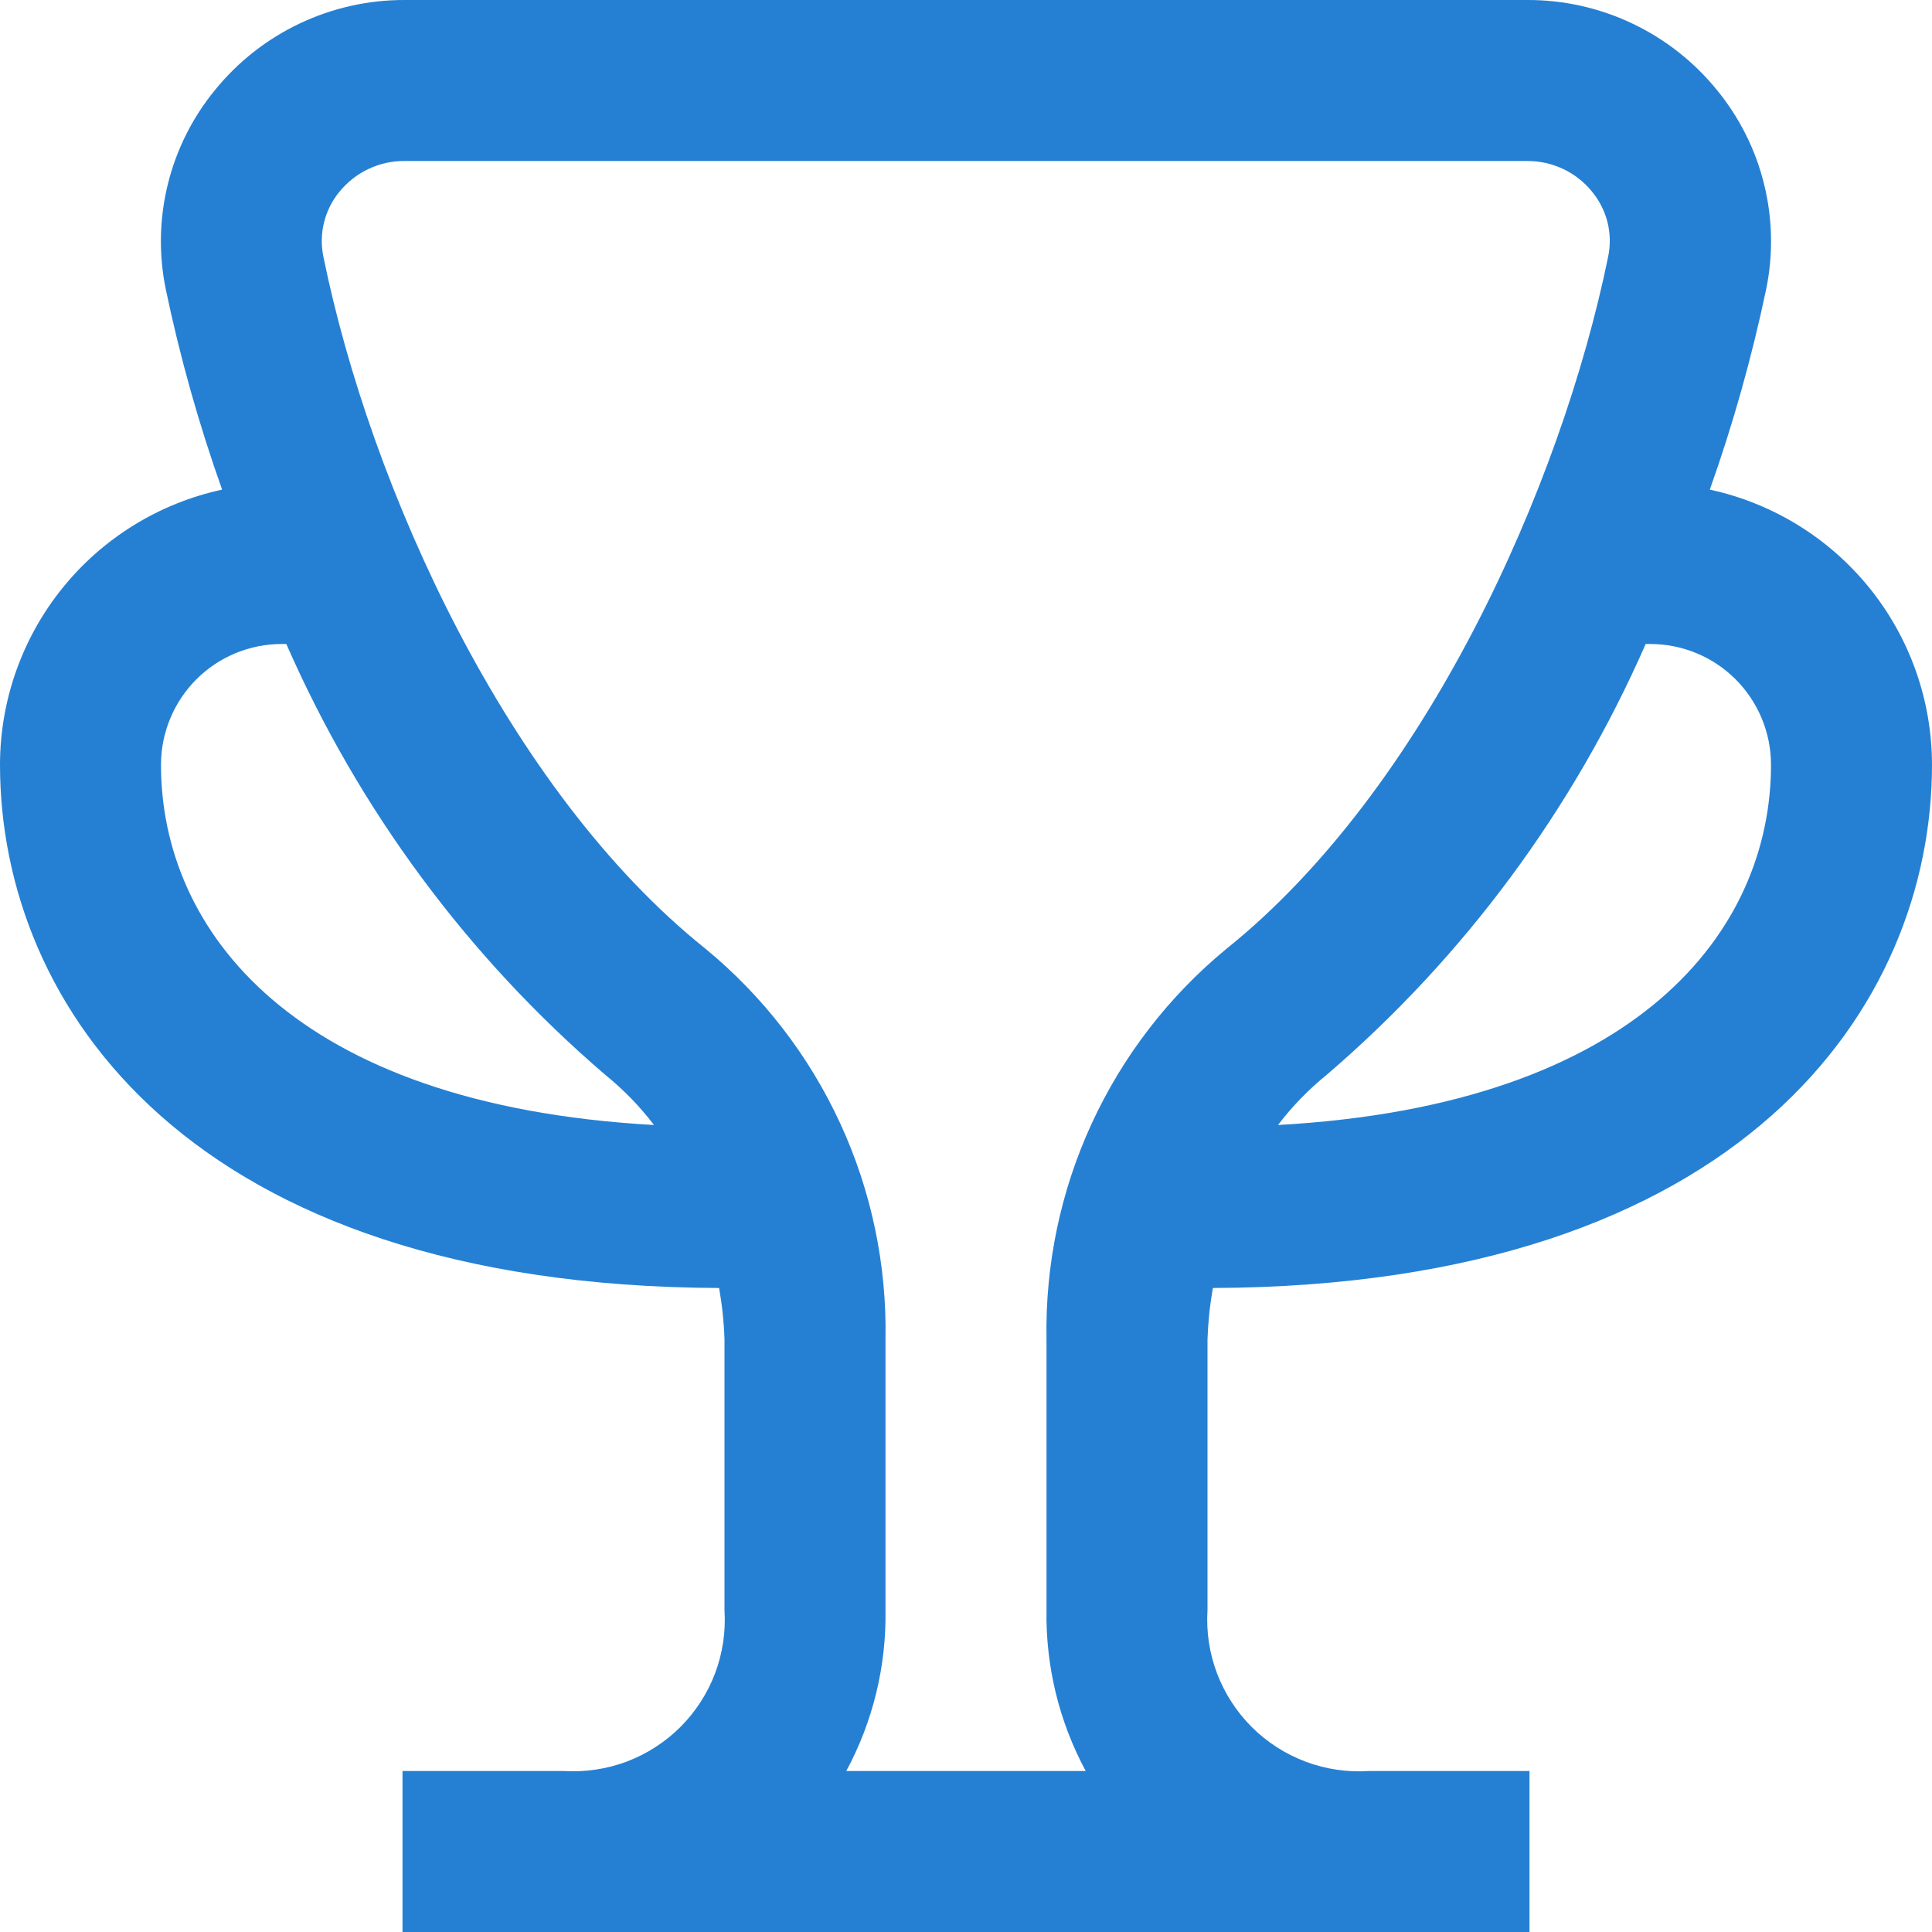 <svg width="30" height="30" viewBox="0 0 30 30" fill="none" xmlns="http://www.w3.org/2000/svg">
<g id="Group 22738">
<path id="Vector" d="M18.834 20C27.07 19.966 30 15.61 30 11.875C29.999 10.876 29.657 9.907 29.029 9.13C28.401 8.353 27.526 7.814 26.55 7.603C26.911 6.586 27.203 5.547 27.425 4.491C27.536 3.951 27.525 3.393 27.392 2.857C27.26 2.322 27.009 1.822 26.659 1.396C26.304 0.959 25.856 0.607 25.348 0.366C24.84 0.124 24.284 -0.001 23.721 5.27794e-06H6.279C5.716 -0.001 5.16 0.124 4.651 0.366C4.143 0.607 3.695 0.959 3.34 1.396C2.99 1.822 2.739 2.322 2.607 2.857C2.474 3.393 2.463 3.951 2.574 4.491C2.795 5.547 3.087 6.586 3.449 7.603C2.473 7.814 1.598 8.353 0.971 9.13C0.343 9.908 0.001 10.876 0 11.875C0 15.61 2.93 19.966 11.166 20C11.213 20.263 11.241 20.529 11.25 20.796V25C11.271 25.334 11.222 25.669 11.104 25.982C10.986 26.295 10.802 26.579 10.566 26.816C10.329 27.052 10.045 27.235 9.732 27.354C9.418 27.471 9.084 27.521 8.75 27.5H6.25V30H23.75V27.5H21.26C20.925 27.523 20.59 27.473 20.276 27.356C19.962 27.238 19.676 27.055 19.439 26.819C19.201 26.582 19.017 26.297 18.898 25.984C18.779 25.67 18.729 25.335 18.75 25V20.796C18.759 20.529 18.787 20.263 18.834 20ZM25.625 10C26.122 10 26.599 10.197 26.951 10.549C27.302 10.901 27.5 11.378 27.5 11.875C27.5 14.435 25.461 17.156 19.845 17.469C20.066 17.178 20.321 16.916 20.605 16.686C22.736 14.858 24.427 12.572 25.554 10H25.625ZM2.5 11.875C2.5 11.378 2.698 10.901 3.049 10.549C3.401 10.197 3.878 10 4.375 10H4.446C5.572 12.572 7.263 14.858 9.394 16.686C9.678 16.916 9.934 17.178 10.155 17.469C4.539 17.156 2.5 14.435 2.5 11.875ZM16.25 20.796V25C16.236 25.872 16.445 26.732 16.859 27.5H13.141C13.555 26.732 13.764 25.872 13.75 25V20.796C13.771 19.64 13.531 18.494 13.047 17.444C12.563 16.394 11.848 15.467 10.955 14.732C7.875 12.27 5.75 7.562 5.022 3.987C4.985 3.811 4.988 3.628 5.032 3.453C5.075 3.278 5.157 3.115 5.272 2.976C5.394 2.827 5.547 2.706 5.721 2.624C5.896 2.541 6.086 2.499 6.279 2.5H23.721C23.913 2.5 24.102 2.543 24.275 2.625C24.448 2.707 24.601 2.827 24.721 2.976C24.836 3.115 24.918 3.278 24.962 3.453C25.005 3.628 25.008 3.811 24.971 3.987C24.239 7.562 22.119 12.27 19.038 14.738C18.147 15.473 17.434 16.399 16.951 17.448C16.468 18.497 16.229 19.642 16.25 20.796Z" fill="#2580D3"/>
</g>
</svg>
